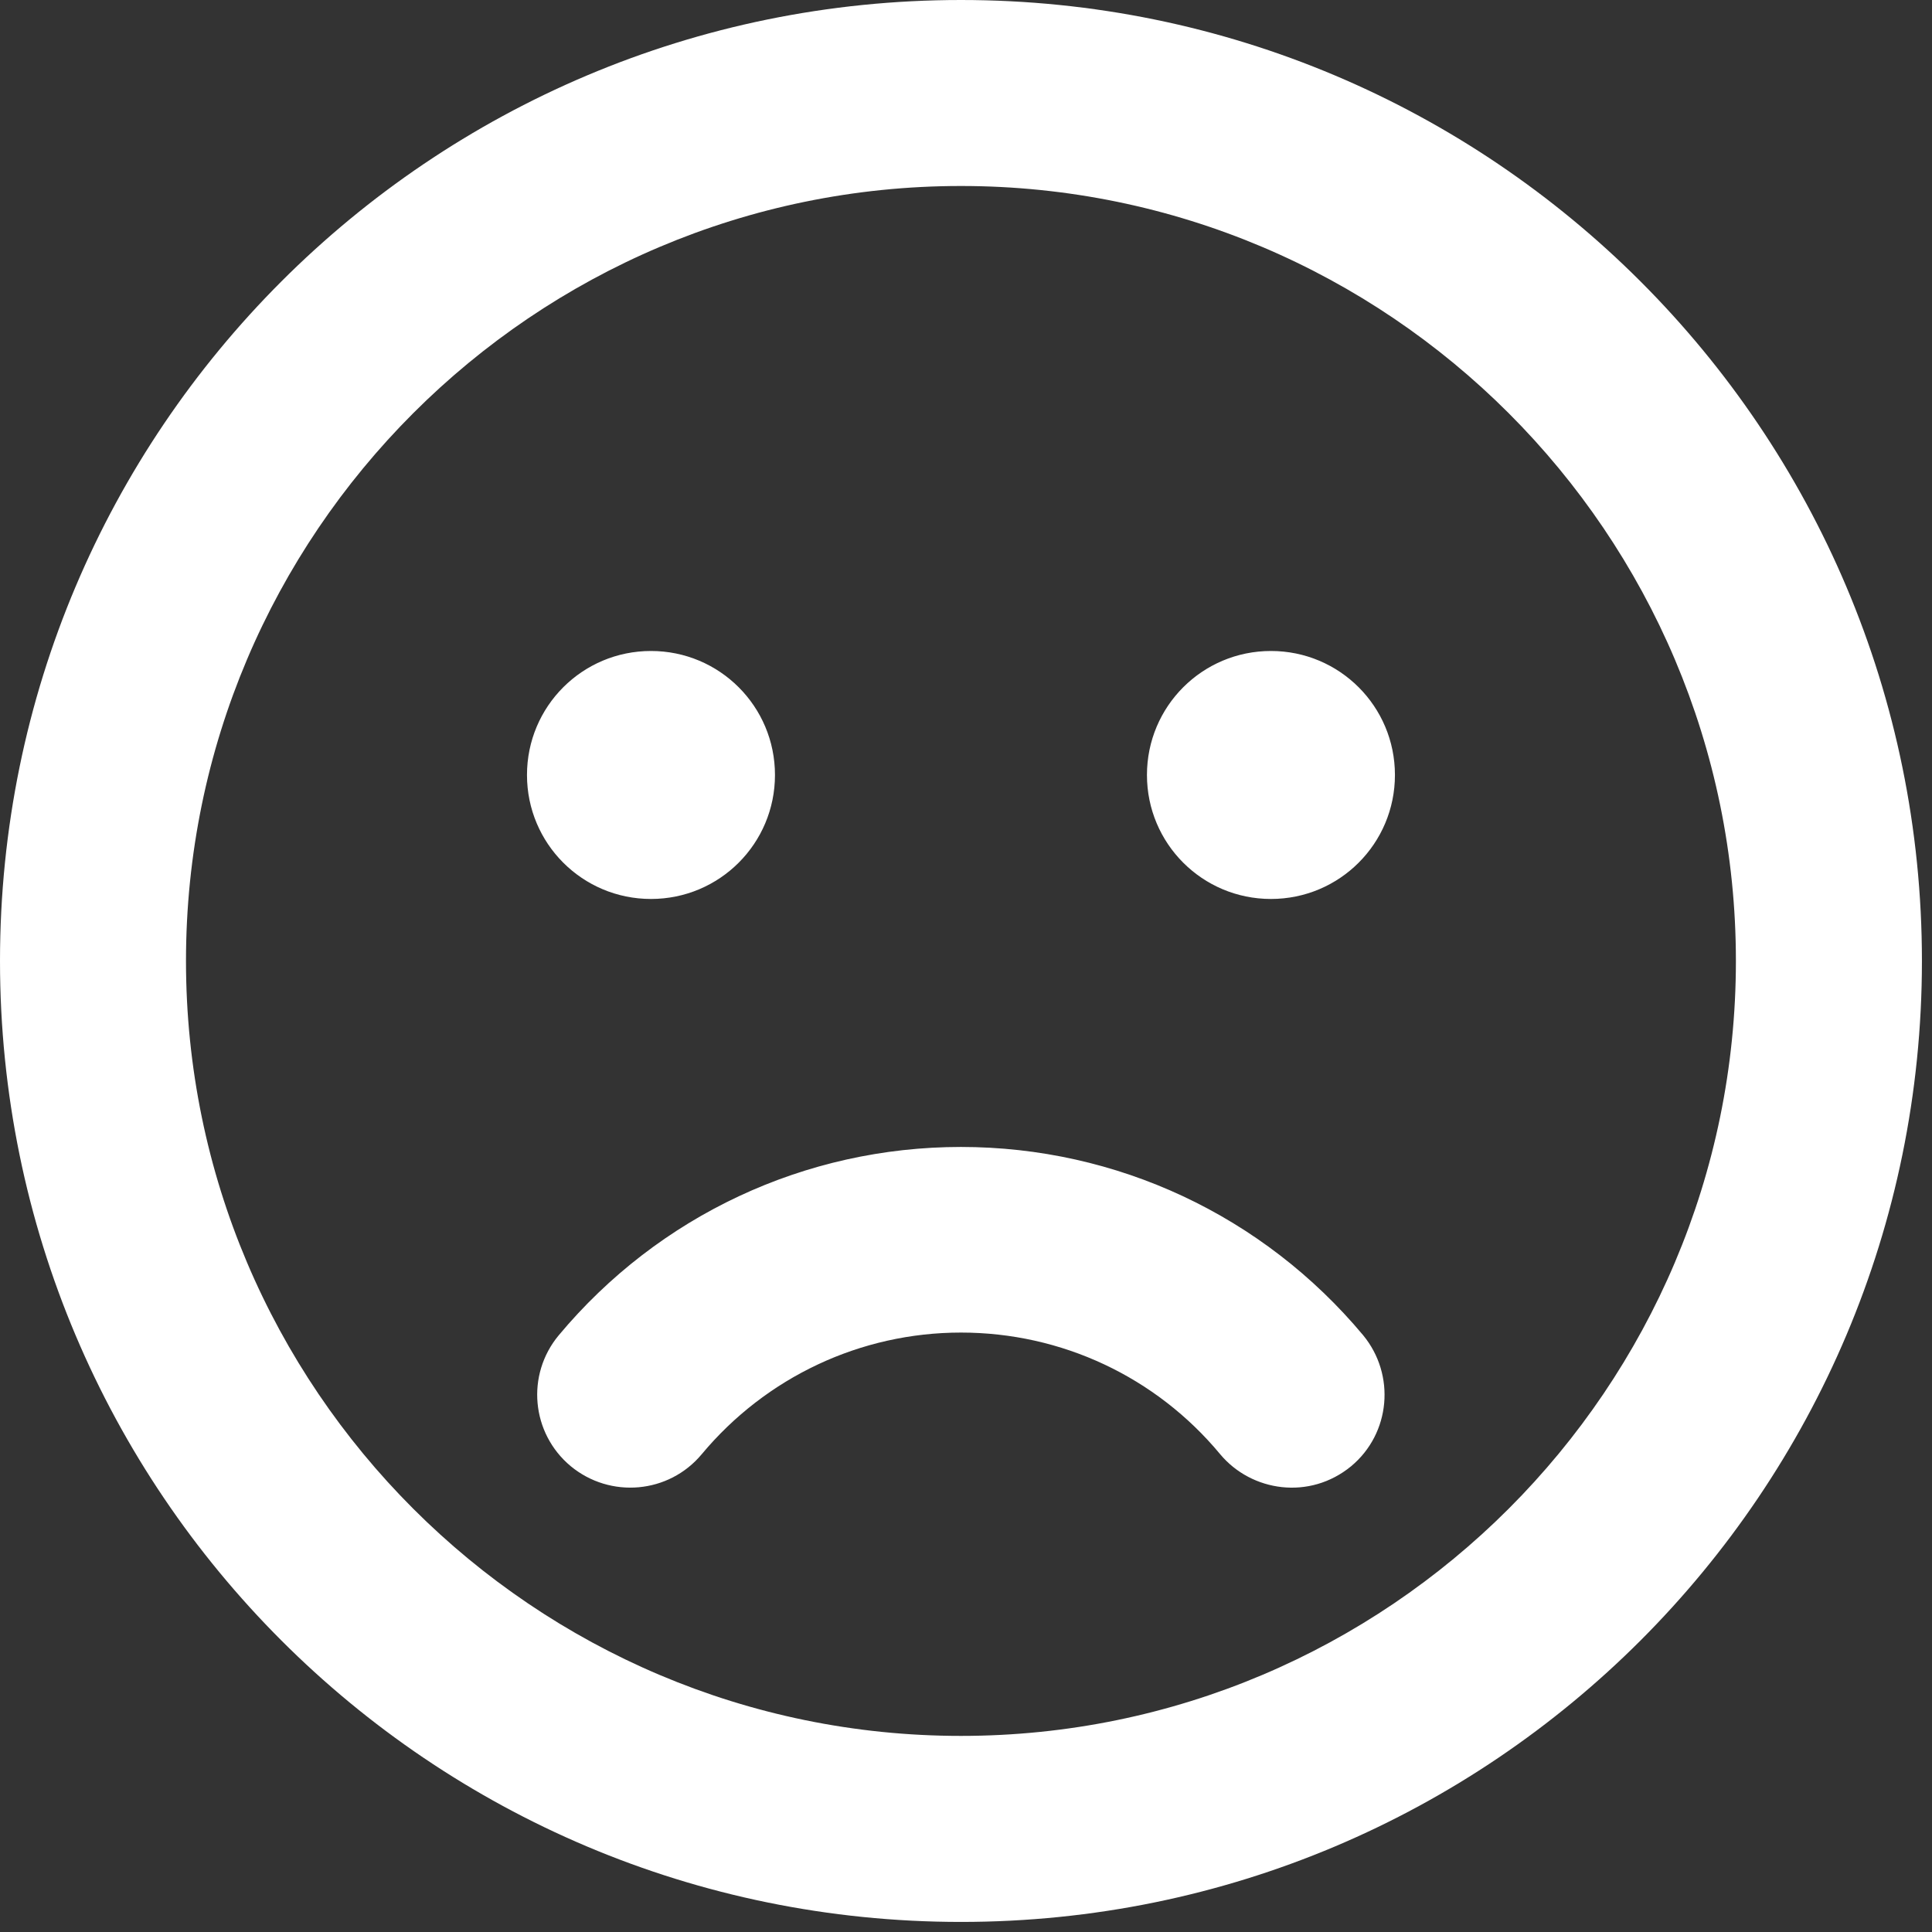 <svg width="32" height="32" viewBox="0 0 56 56" fill="none" xmlns="http://www.w3.org/2000/svg">
<rect x="0" y="0" width="56" height="56" fill="#333333" stroke="none"/>
<path d="M27.854 0C12.467 0 0 12.467 0 27.854C0 43.241 12.467 55.708 27.854 55.708C43.241 55.708 55.708 43.241 55.708 27.854C55.708 12.467 43.241 0 27.854 0ZM27.854 50.316C15.466 50.316 5.391 40.242 5.391 27.854C5.391 15.466 15.466 5.391 27.854 5.391C40.242 5.391 50.316 15.466 50.316 27.854C50.316 40.242 40.242 50.316 27.854 50.316ZM18.869 26.057C20.857 26.057 22.463 24.451 22.463 22.463C22.463 20.475 20.857 18.869 18.869 18.869C16.881 18.869 15.275 20.475 15.275 22.463C15.275 24.451 16.881 26.057 18.869 26.057ZM36.839 18.869C34.851 18.869 33.245 20.475 33.245 22.463C33.245 24.451 34.851 26.057 36.839 26.057C38.827 26.057 40.433 24.451 40.433 22.463C40.433 20.475 38.827 18.869 36.839 18.869ZM27.854 33.245C23.339 33.245 19.093 35.233 16.196 38.703C15.241 39.849 15.398 41.545 16.544 42.499C17.689 43.443 19.385 43.297 20.34 42.151C22.204 39.916 24.945 38.625 27.854 38.625C30.763 38.625 33.503 39.905 35.367 42.151C36.277 43.241 37.962 43.488 39.164 42.499C40.309 41.545 40.455 39.849 39.512 38.703C36.614 35.233 32.369 33.245 27.854 33.245Z" fill="white"/>
</svg>
